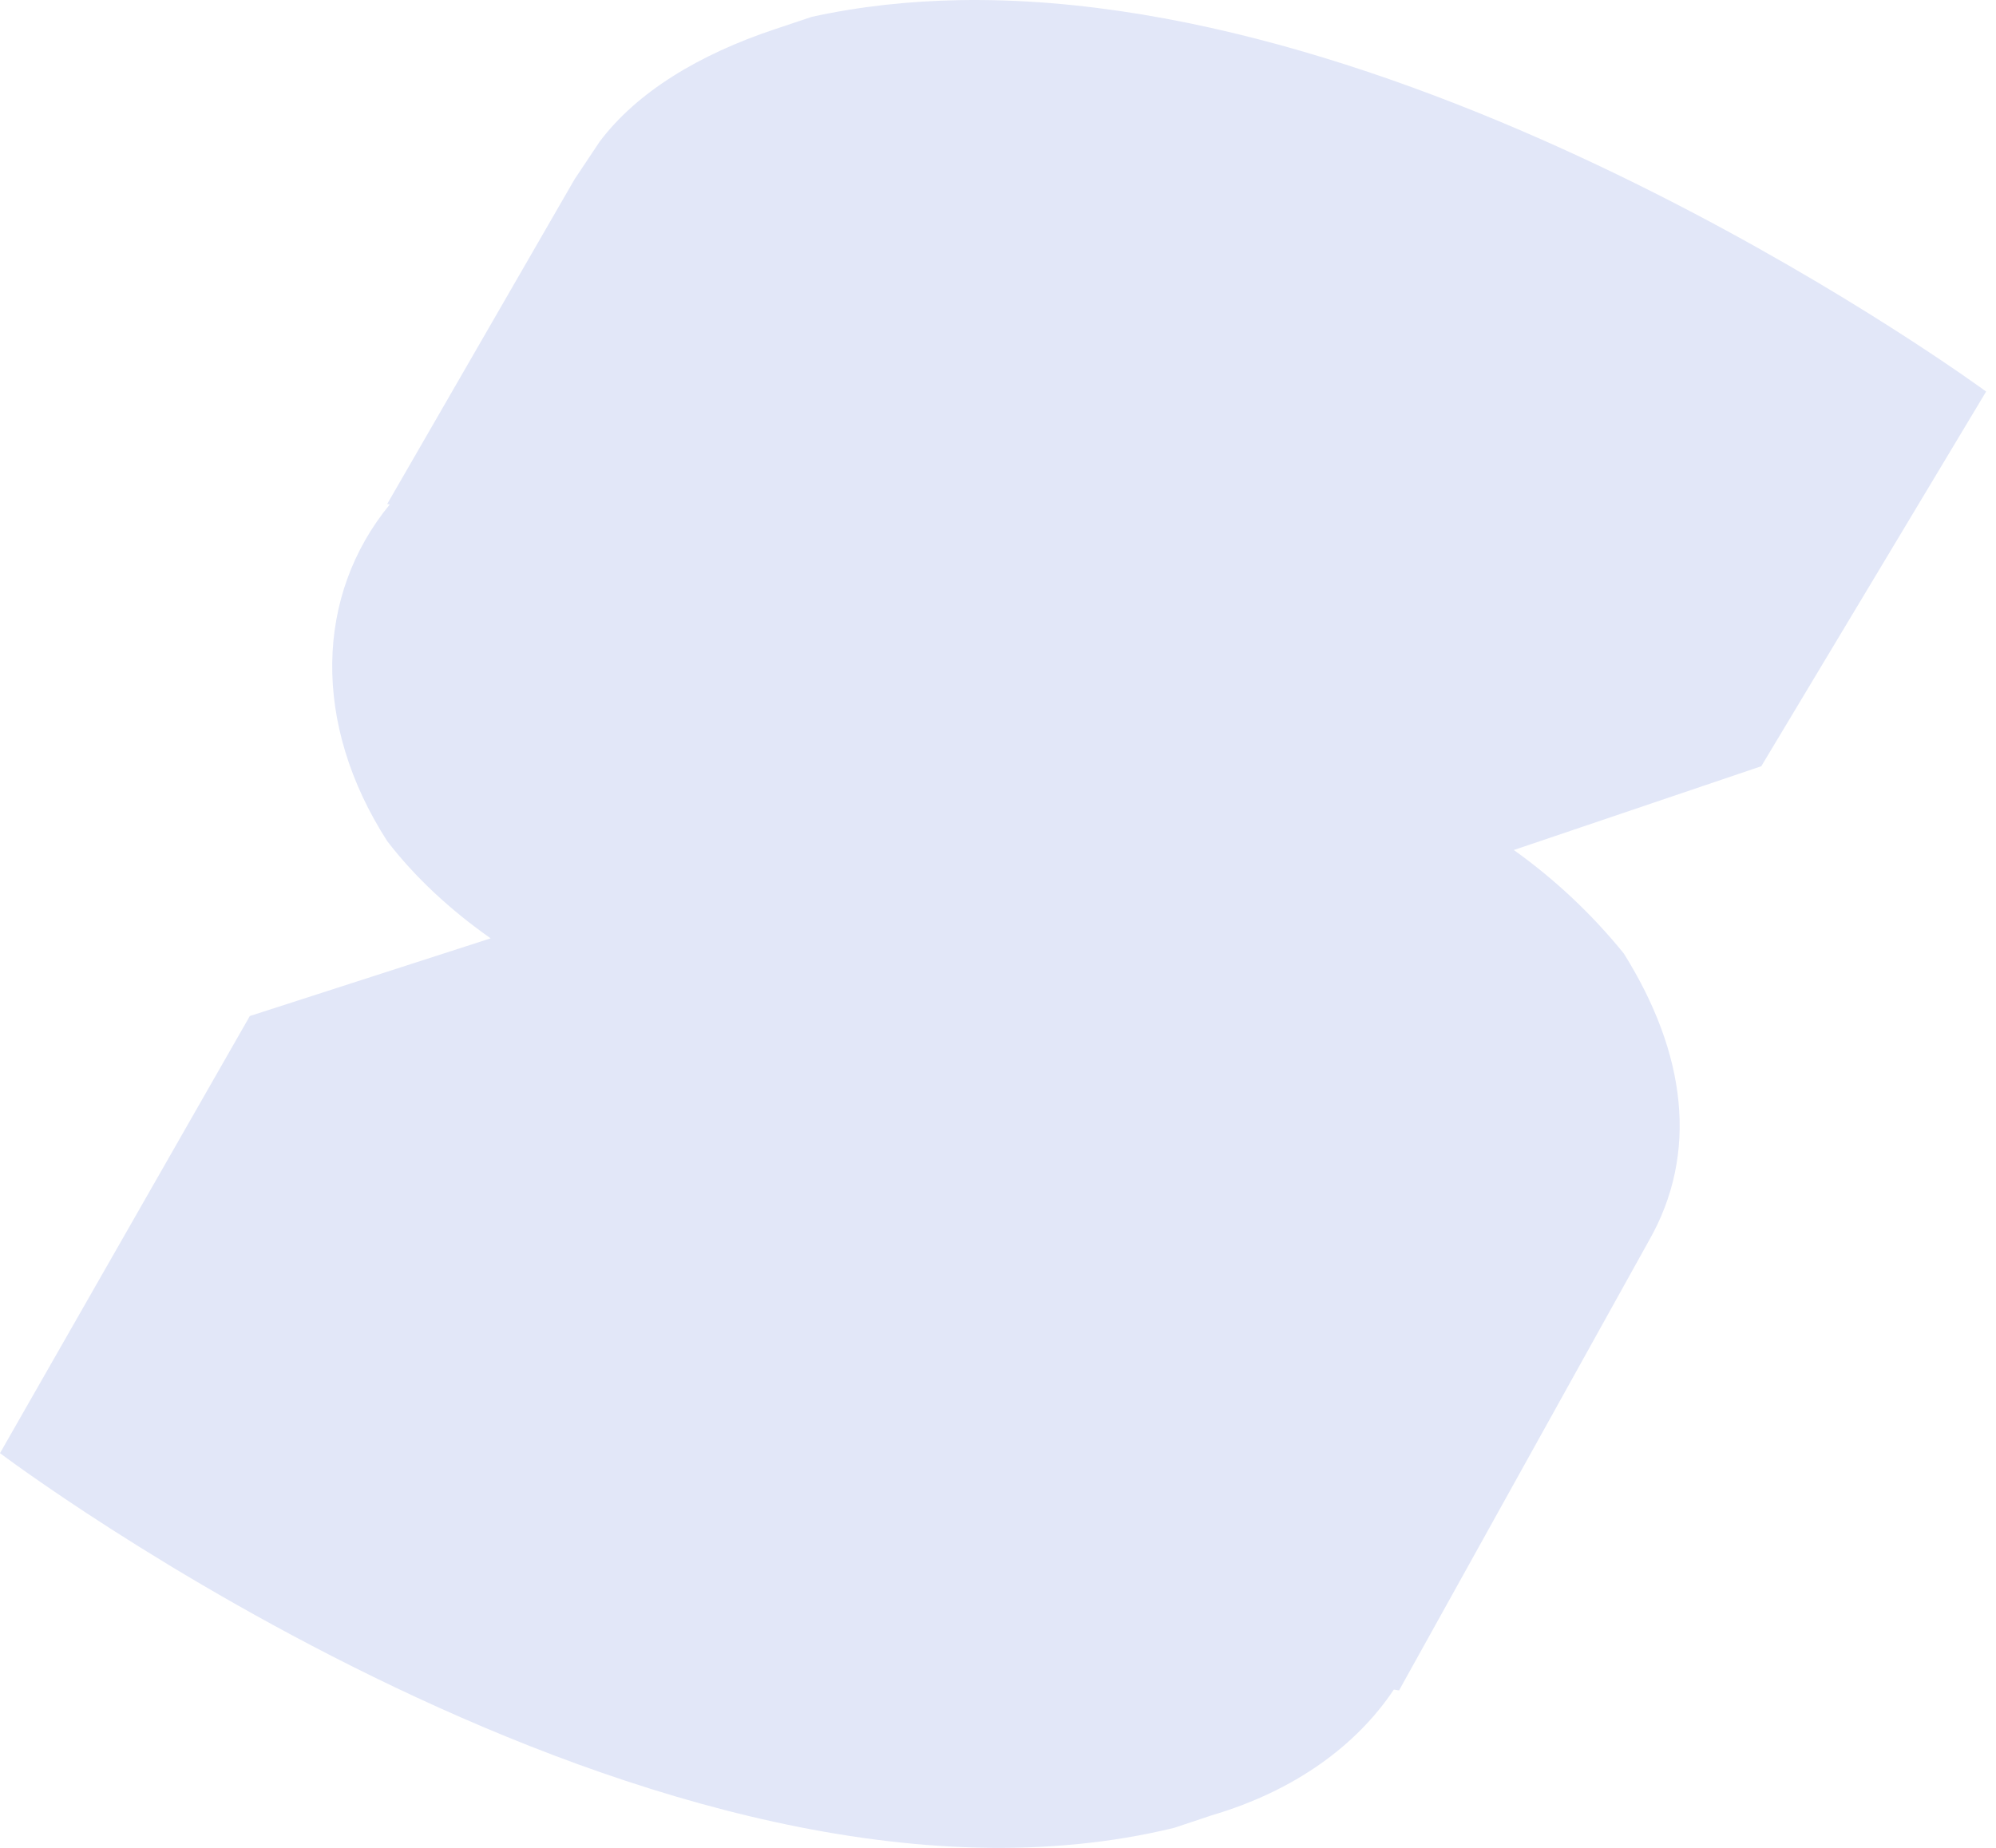 <svg width="54" height="50" viewBox="0 0 54 50" fill="none" xmlns="http://www.w3.org/2000/svg">
<path d="M25.952 0.004C24.6 0.028 23.265 0.171 21.965 0.455L20.952 0.794C18.925 1.47 17.235 2.484 16.221 3.836L15.545 4.85L10.476 13.636L10.546 13.649C8.527 16.105 8.434 19.584 10.476 22.76C11.237 23.75 12.194 24.63 13.274 25.39L6.759 27.492L0 39.32C0 39.32 17.911 52.837 31.767 49.458L32.78 49.12C35.025 48.46 36.7 47.23 37.709 45.717L37.85 45.74L44.608 33.575C45.96 31.209 45.622 28.506 43.932 25.802C43.071 24.738 42.069 23.796 40.955 23L47.65 20.733L53.733 10.595C53.733 10.595 39.023 -0.23 25.952 0.004Z" fill="#E2E7F8"/>
</svg>
